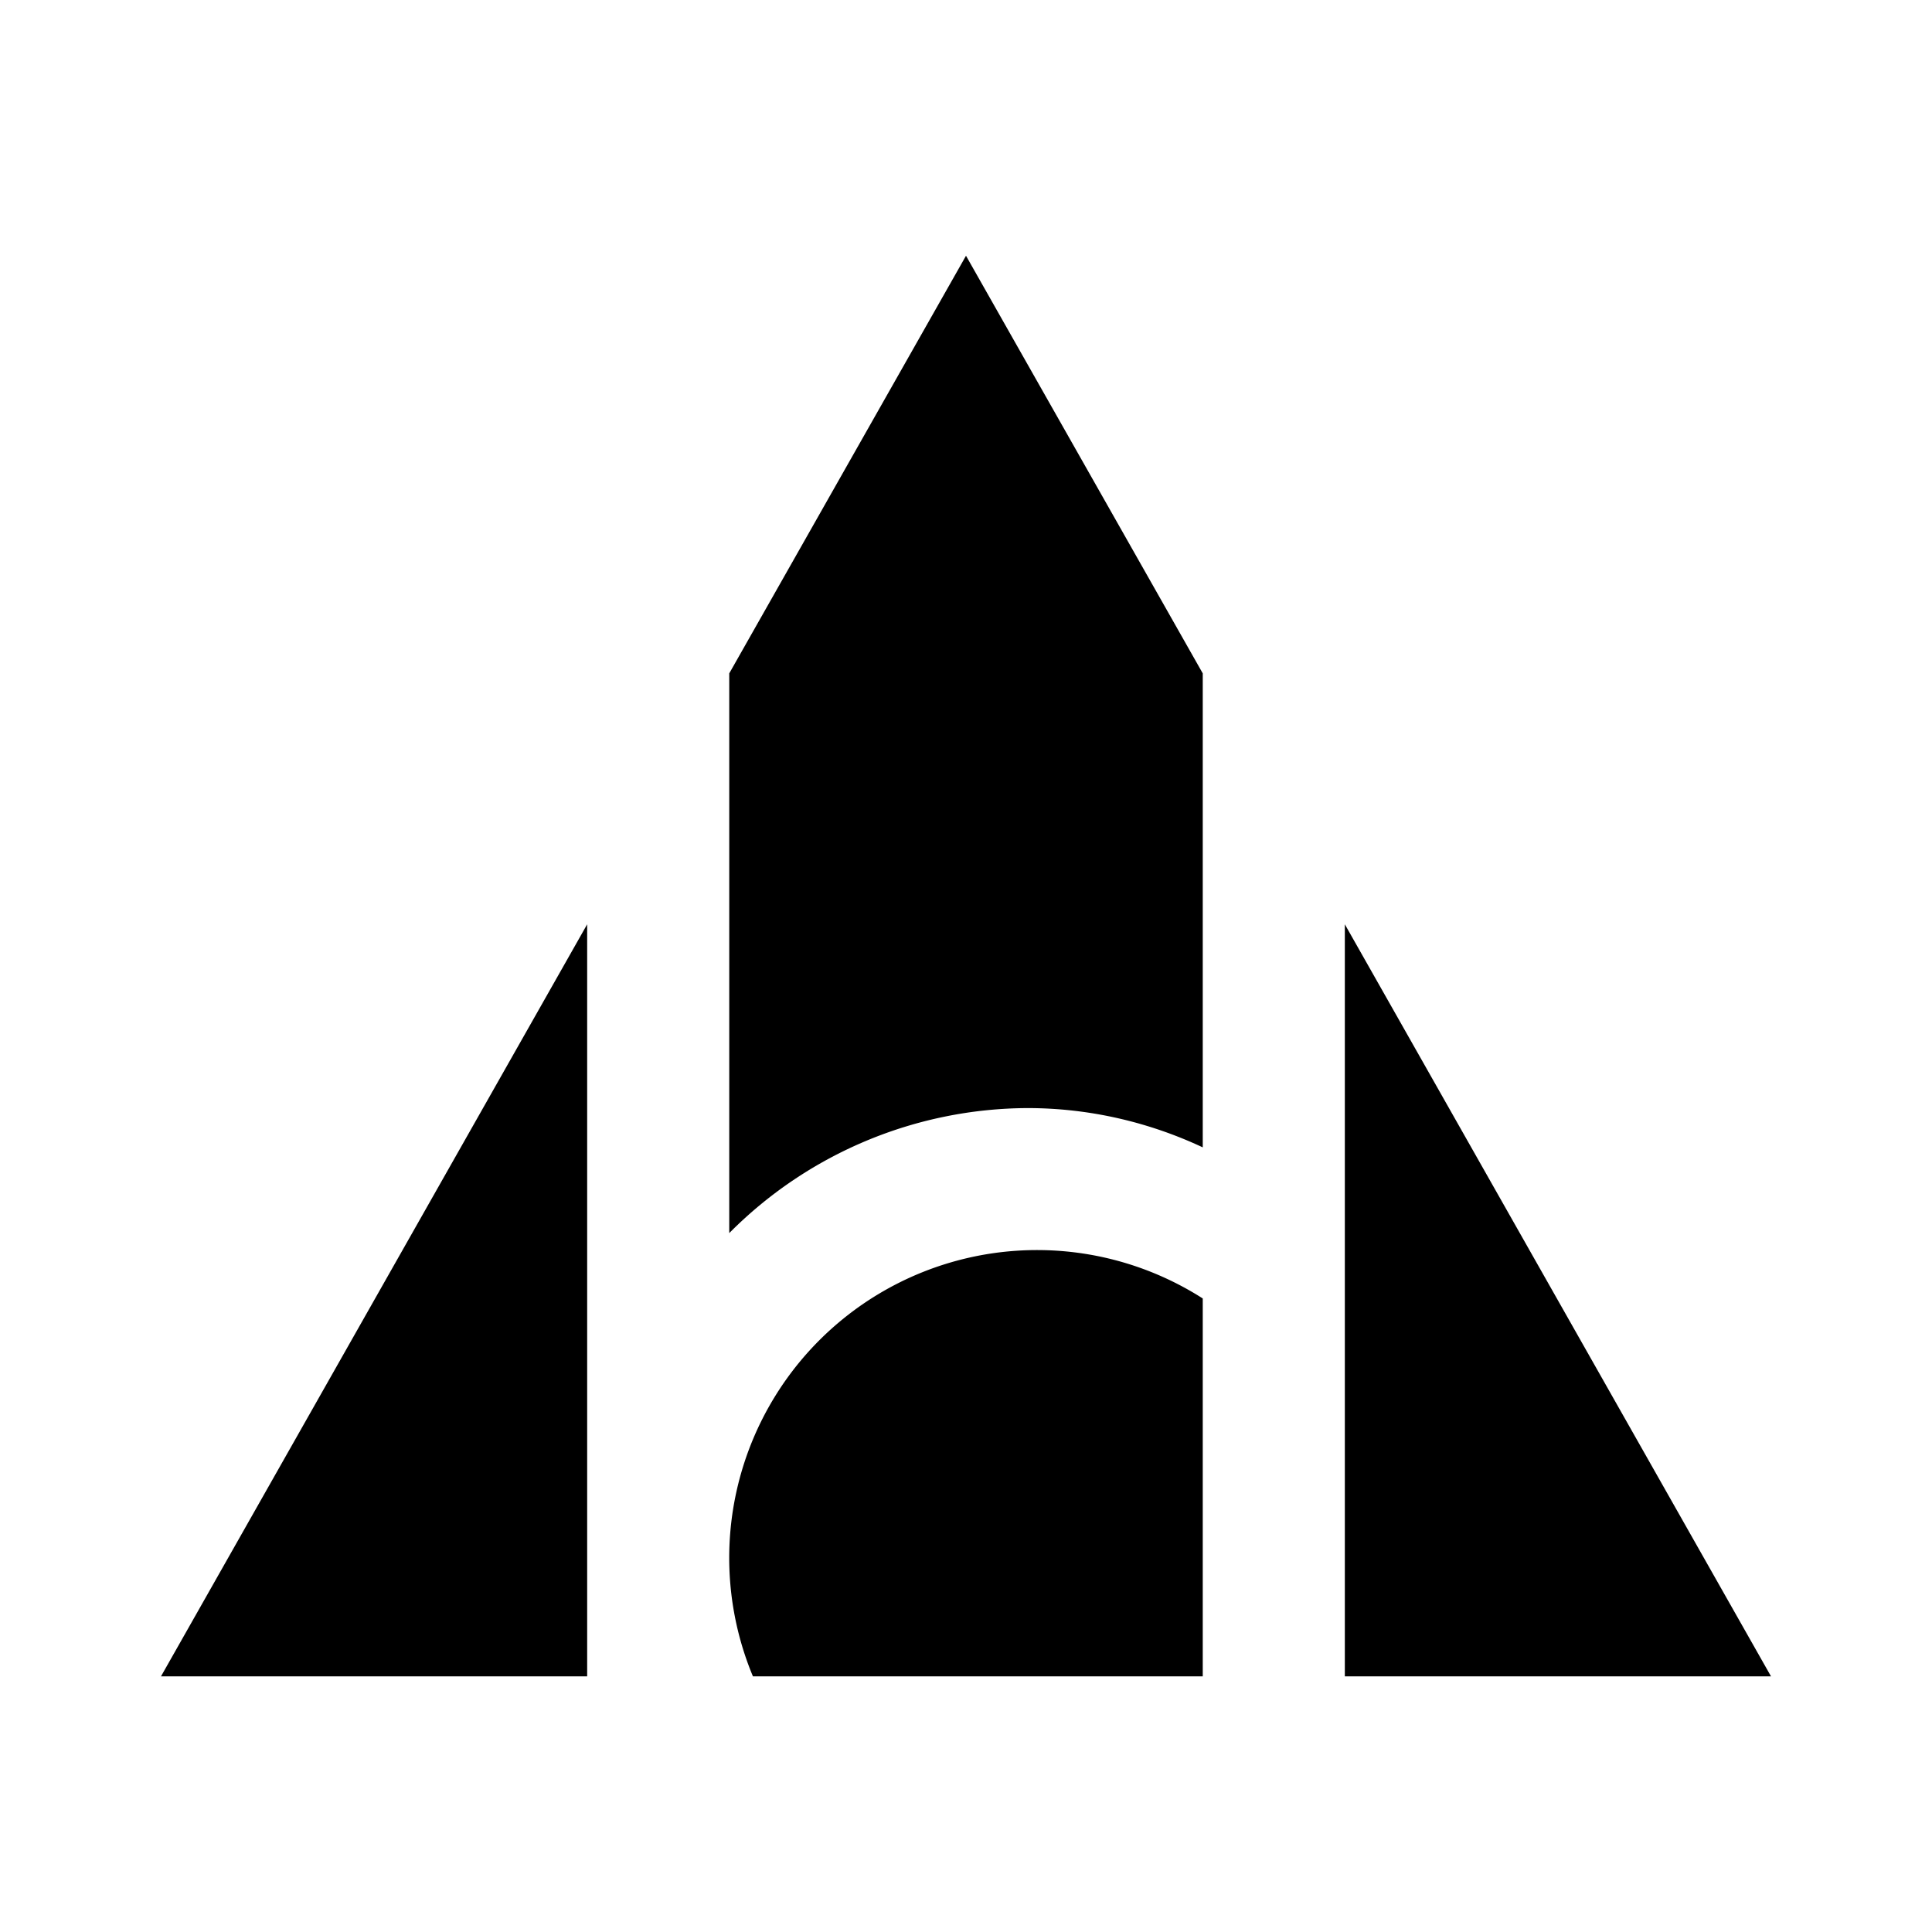 <svg xmlns="http://www.w3.org/2000/svg" xmlns:xlink="http://www.w3.org/1999/xlink" width="24" height="24" viewBox="0 0 24 24"><path fill="currentColor" d="M14.941 8.365L12 3.177L9.059 8.365v6.953a5.25 5.25 0 0 1 3.706-1.553c.77 0 1.511.176 2.176.488zm1.765 3.117v9.342H22zm-1.765 9.342H9.353a3.824 3.824 0 0 1 5.588-4.694zm-7.647 0H2l5.294-9.342z"/></svg>